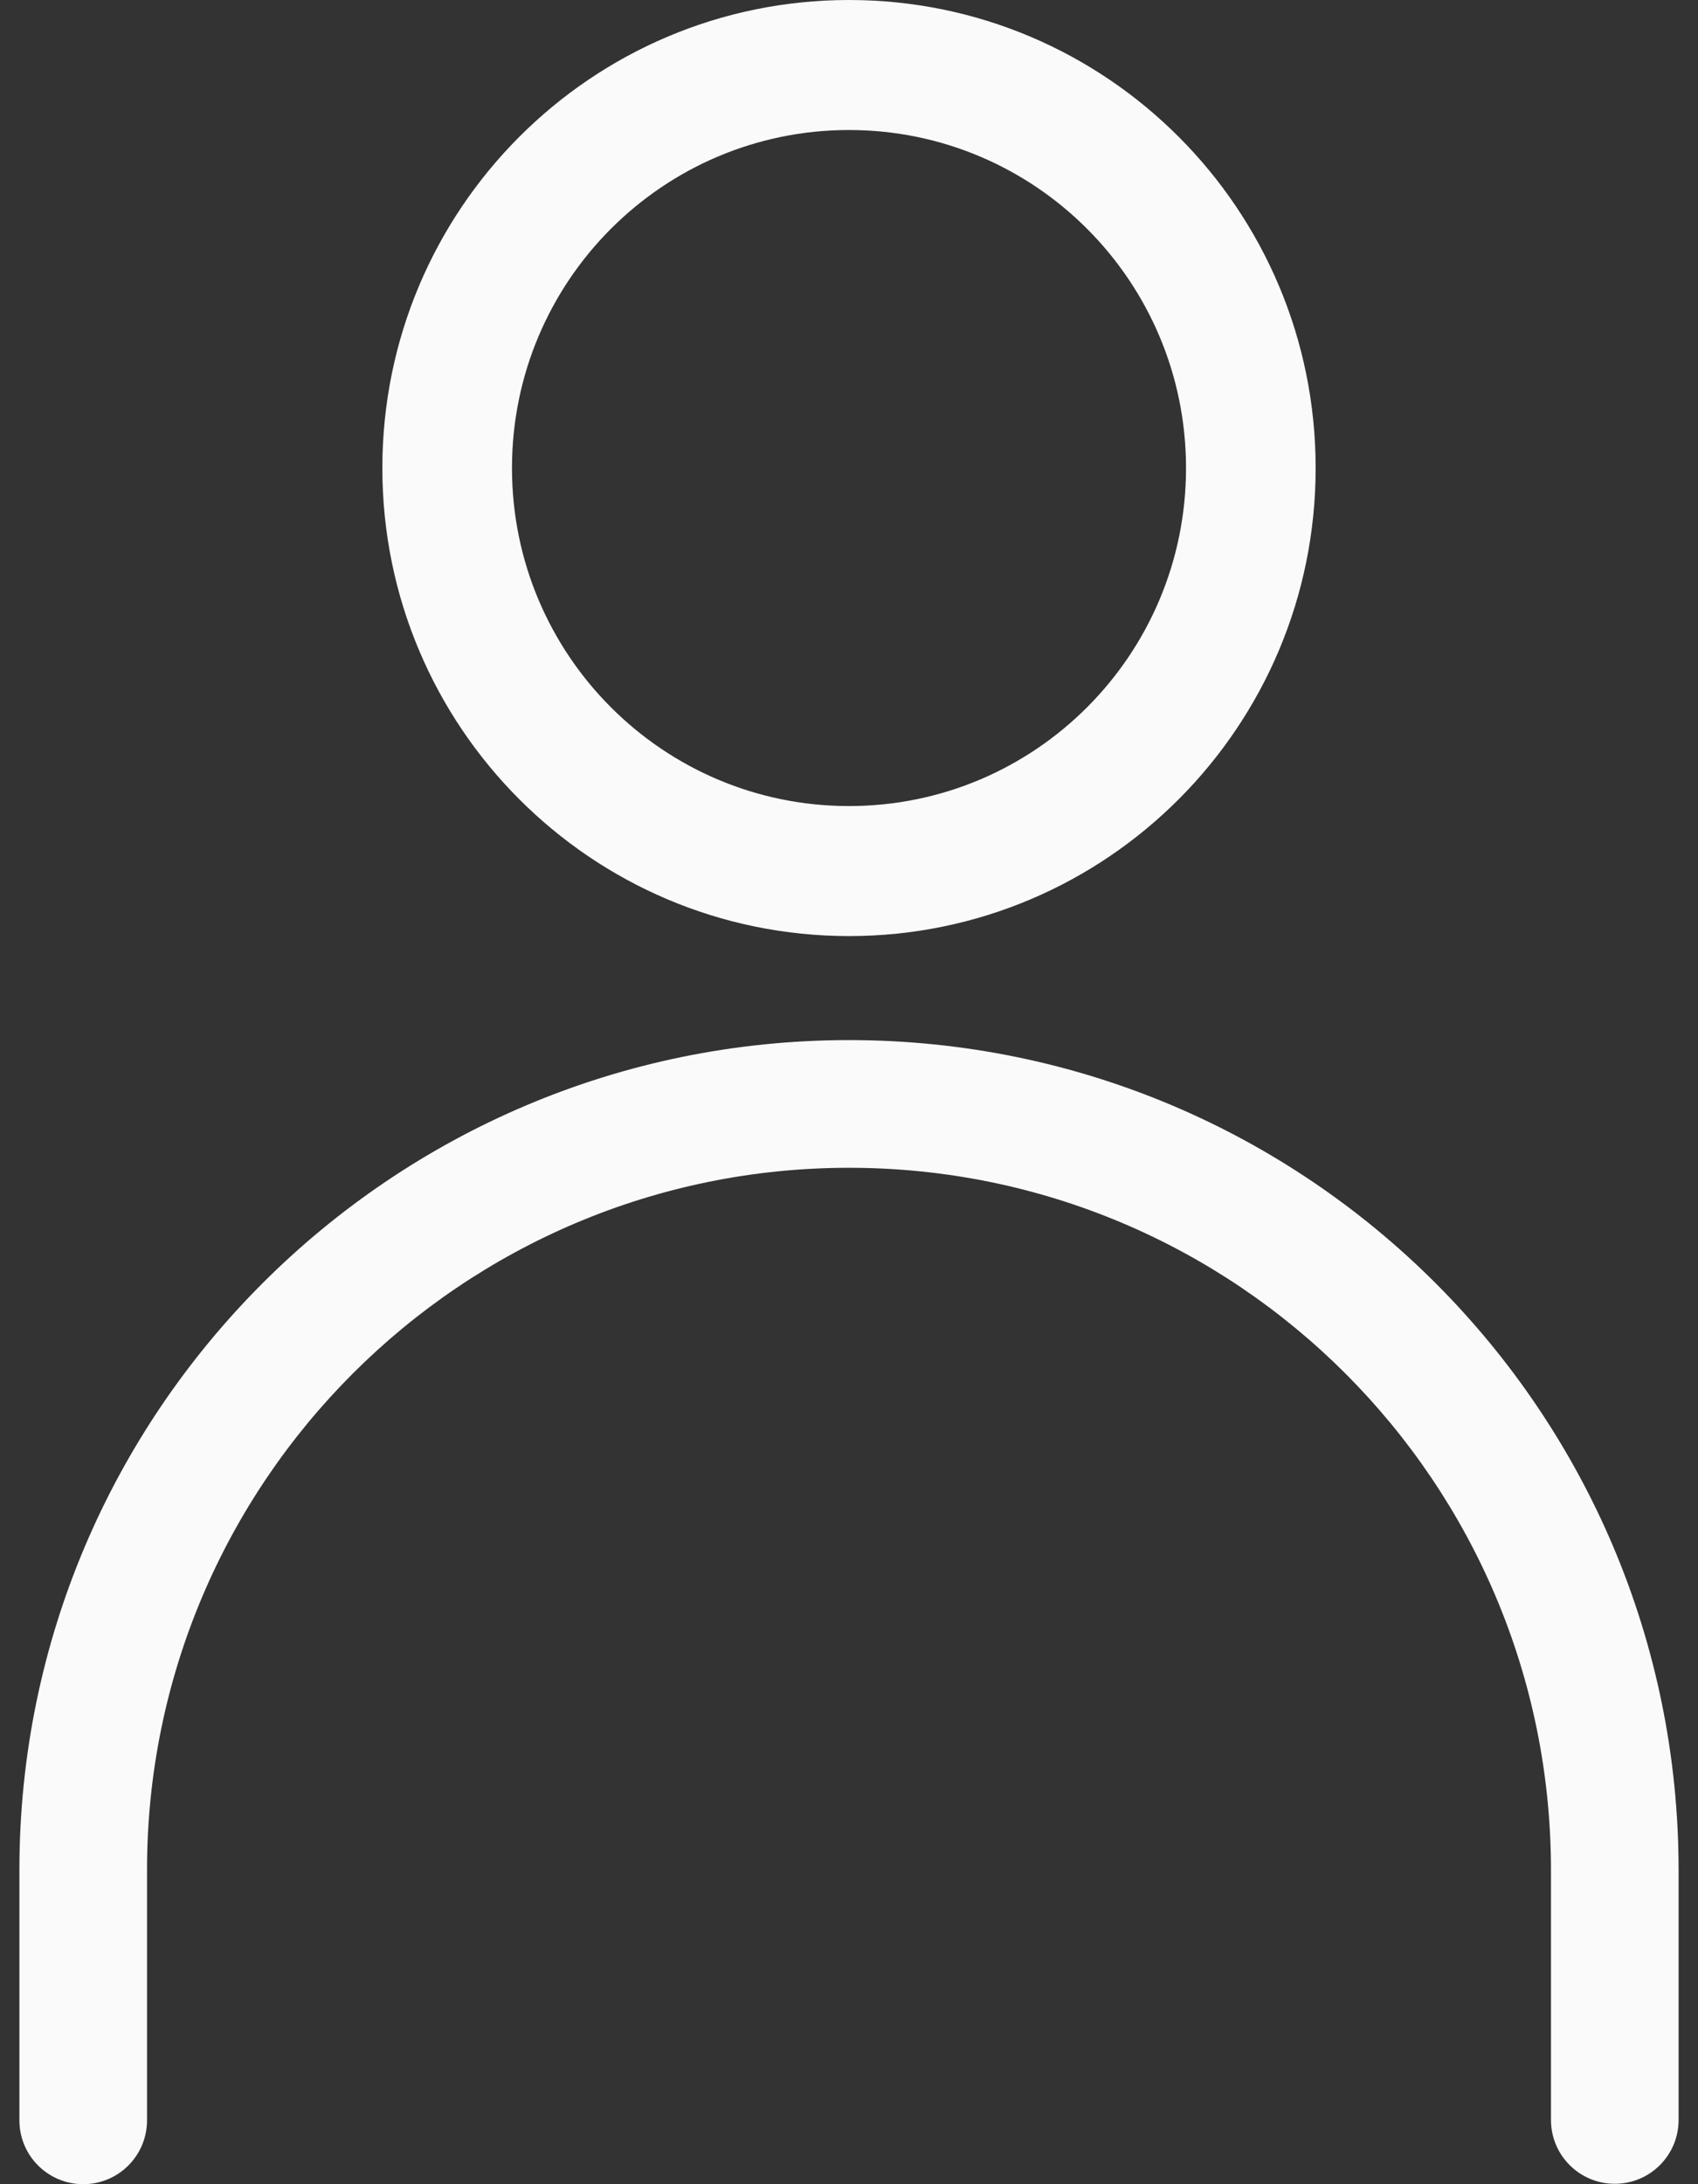<?xml version="1.0" encoding="UTF-8"?>
<svg width="56px" height="72px" viewBox="0 0 56 72" version="1.1" xmlns="http://www.w3.org/2000/svg" xmlns:xlink="http://www.w3.org/1999/xlink">
    <rect x="0" y="0" width="56" height="72" fill="#333333" stroke="none"/>
    <!-- Generator: Sketch 39.1 (31720) - http://www.bohemiancoding.com/sketch -->
    <title>icon / profile / white</title>
    <desc>Created with Sketch.</desc>
    <defs></defs>
    <g id="App" stroke="none" stroke-width="1" fill="none" fill-rule="evenodd">
        <g transform="translate(-476, -660)" id="Group-21" fill="#FAFAFA">
            <g transform="translate(0, 433)">
                <g id="Group-16" transform="translate(404, 227)">
                    <g id="Group-4" transform="translate(10, 0)">
                        <g id="icon-/-profile-/-white" transform="translate(62, 0)">
                            <path d="M28,34.286 C12.898,34.286 0.64,46.548 0.64,61.636 L0.64,69.895 C0.64,71.058 1.582,72 2.745,72 C3.907,72 4.849,71.058 4.849,69.895 L4.849,61.636 C4.849,48.873 15.223,38.495 28,38.495 C40.788,38.495 51.151,48.86 51.151,61.648 L51.151,69.883 C51.151,71.045 52.093,71.987 53.255,71.987 C54.418,71.987 55.36,71.045 55.36,69.883 L55.36,61.648 C55.36,46.535 43.113,34.286 28,34.286 Z M43.39,15.429 C43.39,23.95 36.5,30.857 28,30.857 C19.5,30.857 12.61,23.95 12.61,15.429 C12.61,6.908 19.5,0 28,0 C36.5,0 43.39,6.908 43.39,15.429 Z M39.115,15.429 C39.115,9.275 34.139,4.286 28,4.286 C21.861,4.286 16.885,9.275 16.885,15.429 C16.885,21.583 21.861,26.571 28,26.571 C34.139,26.571 39.115,21.583 39.115,15.429 Z" id="iconProfileWhite"></path>
                        </g>
                    </g>
                </g>
            </g>
        </g>
    </g>
</svg>